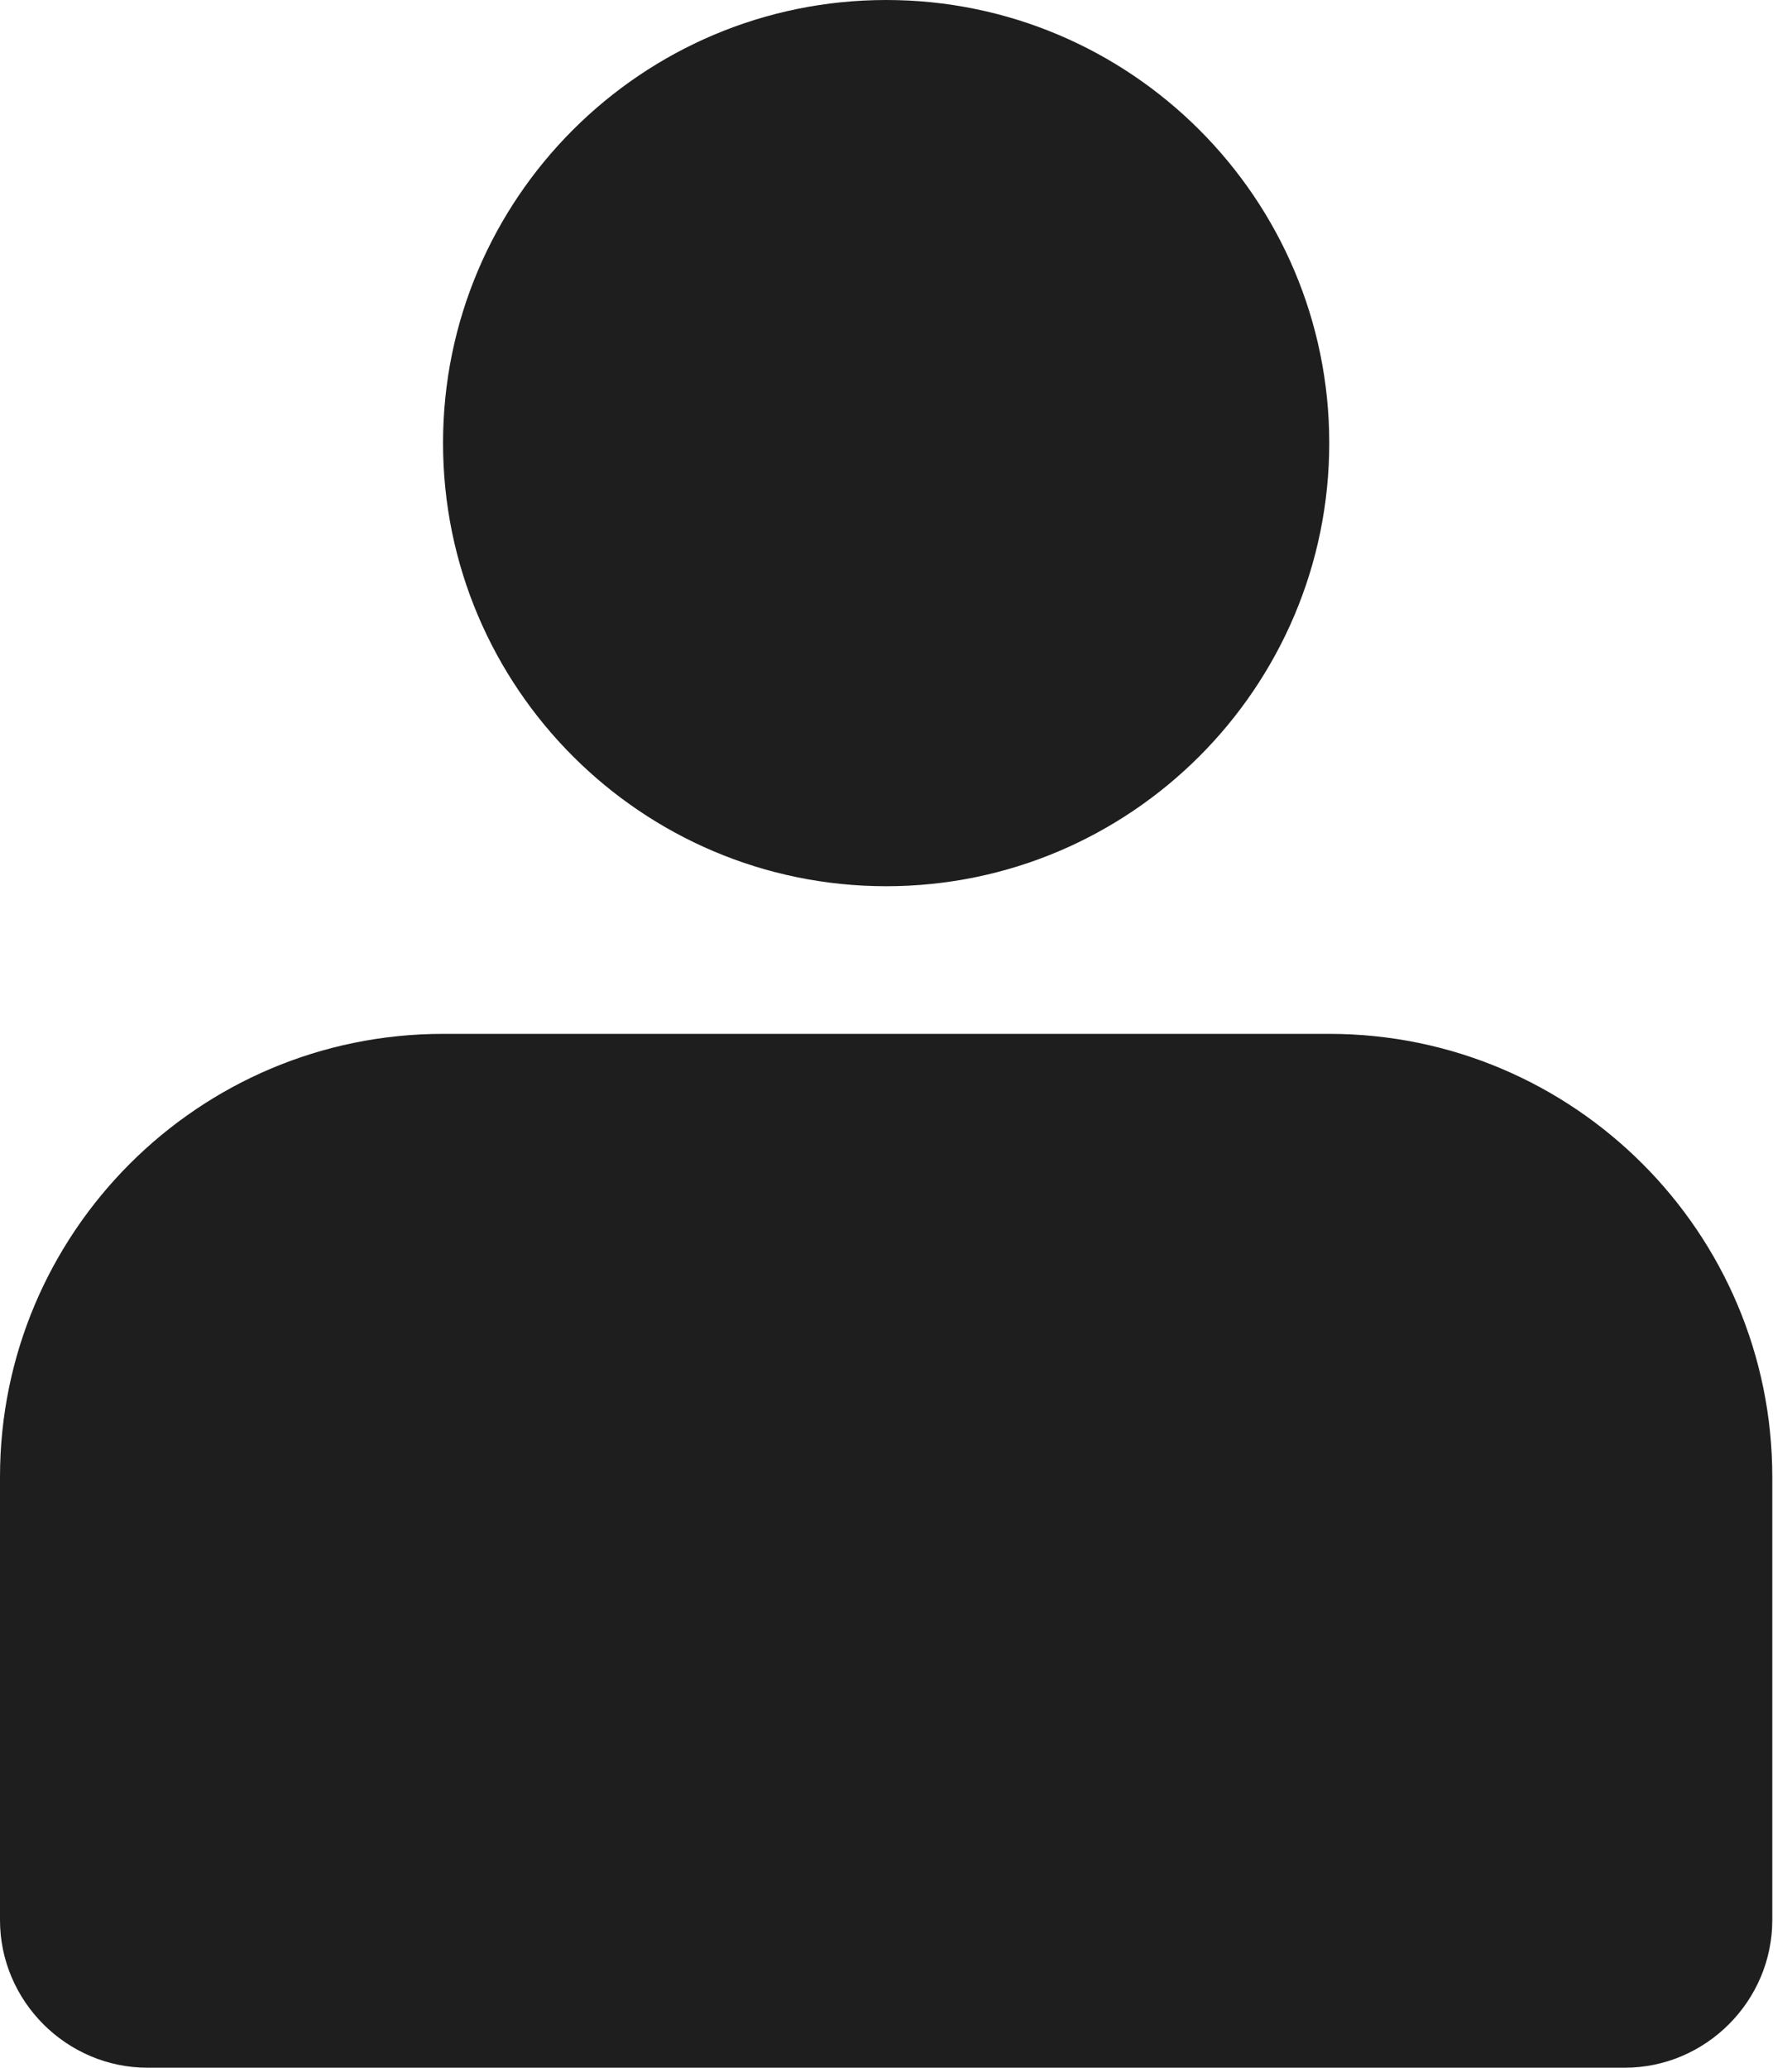 <svg width="13" height="15" viewBox="0 0 13 15" fill="none" xmlns="http://www.w3.org/2000/svg">
<path d="M3.214 3.214C3.214 1.441 4.655 0 6.429 0C8.202 0 9.643 1.441 9.643 3.214C9.643 4.987 8.202 6.429 6.429 6.429C4.655 6.429 3.214 4.987 3.214 3.214ZM9.643 7.5H3.214C1.441 7.5 0 8.941 0 10.714V13.929C0 14.517 0.483 15 1.071 15H11.786C12.374 15 12.857 14.517 12.857 13.929V10.714C12.857 8.941 11.416 7.5 9.643 7.5Z" fill="#1E1E1E"/>
</svg>
